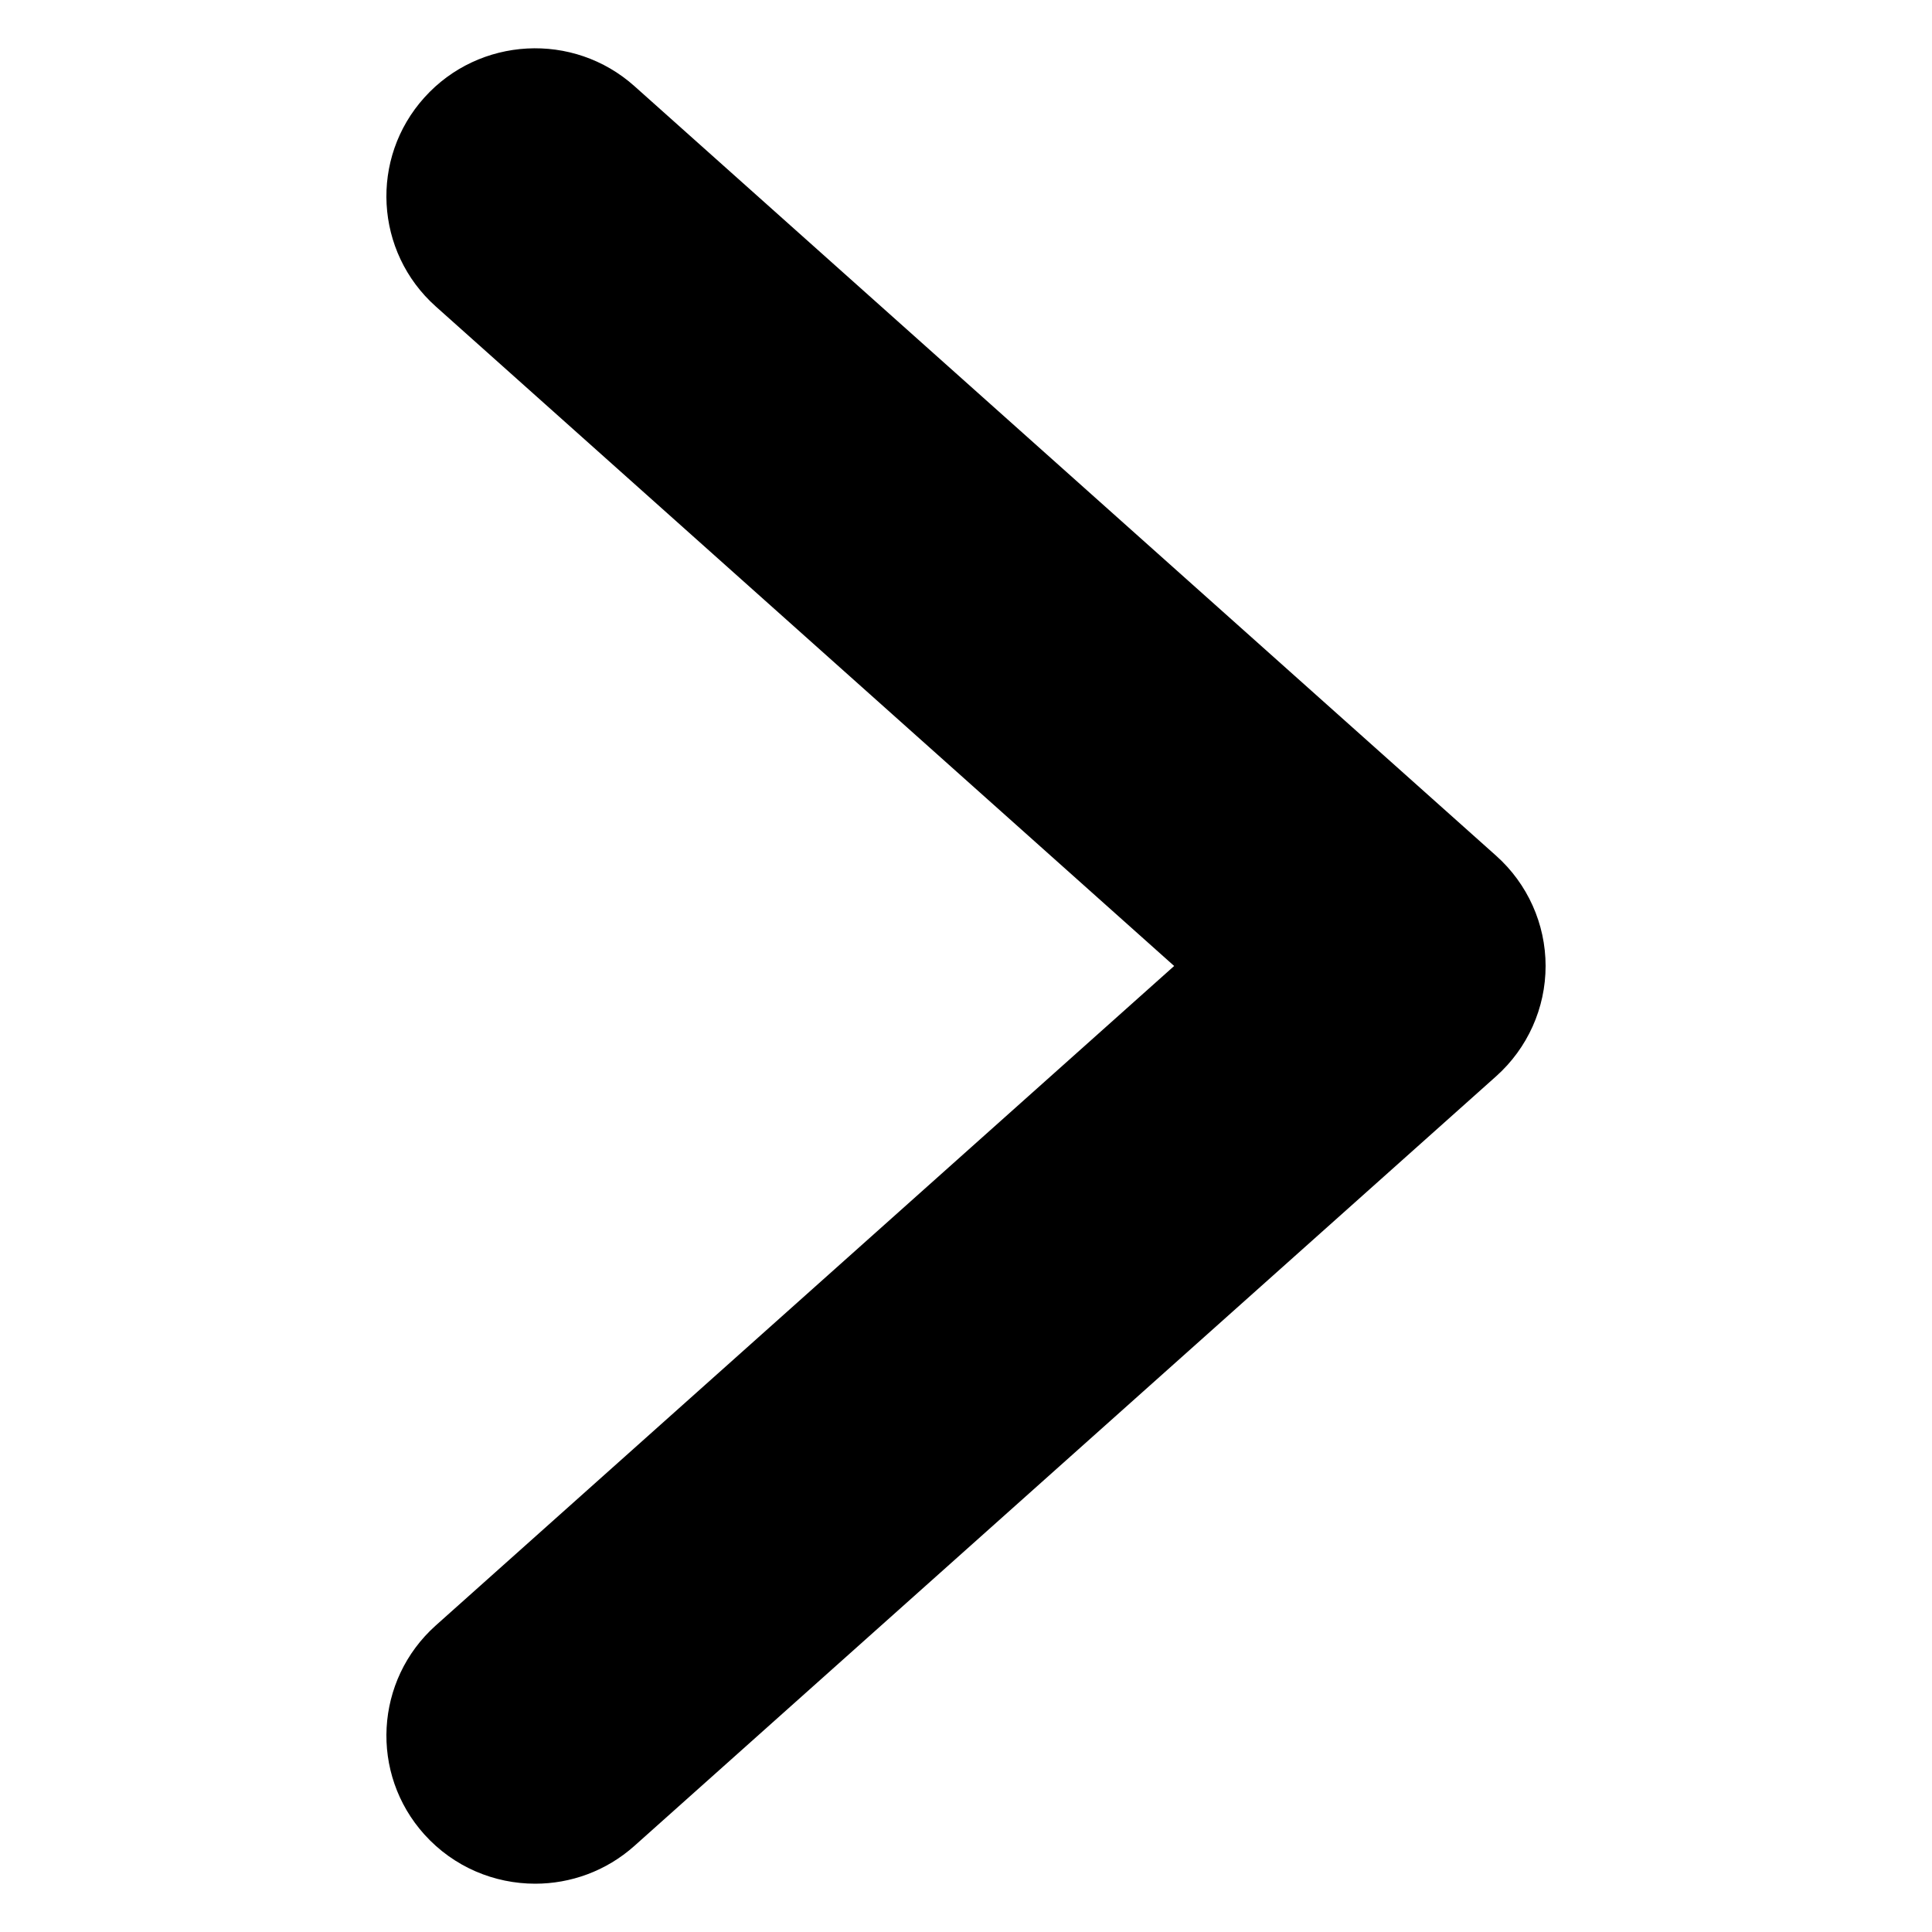 <?xml version="1.0" encoding="UTF-8" standalone="no"?>
<!-- Created with Inkscape (http://www.inkscape.org/) -->

<svg
   xmlns:dc="http://purl.org/dc/elements/1.1/"
   xmlns:cc="http://creativecommons.org/ns#"
   xmlns:rdf="http://www.w3.org/1999/02/22-rdf-syntax-ns#"
   xmlns:svg="http://www.w3.org/2000/svg"
   xmlns="http://www.w3.org/2000/svg"
   xmlns:sodipodi="http://sodipodi.sourceforge.net/DTD/sodipodi-0.dtd"
   xmlns:inkscape="http://www.inkscape.org/namespaces/inkscape"
   width="100px"
   height="100px"
   viewBox="0 0 100 100"
   version="1.1"
   id="SVGRoot"
   inkscape:version="0.92.4 (5da689c313, 2019-01-14)"
   sodipodi:docname="right-arrow.svg">
  <defs
     id="defs2800" />
  <sodipodi:namedview
     id="base"
     pagecolor="#ffffff"
     bordercolor="#666666"
     borderopacity="1.0"
     inkscape:pageopacity="0.0"
     inkscape:pageshadow="2"
     inkscape:zoom="5.12"
     inkscape:cx="50"
     inkscape:cy="50"
     inkscape:document-units="px"
     inkscape:current-layer="layer1"
     showgrid="false"
     inkscape:window-width="1920"
     inkscape:window-height="1001"
     inkscape:window-x="-9"
     inkscape:window-y="-9"
     inkscape:window-maximized="1" />
  <g
     inkscape:label="Layer 1"
     inkscape:groupmode="layer"
     id="layer1">
    <path
       inkscape:connector-curvature="0"
       id="path76"
       style="fill:#000000;fill-opacity:1;fill-rule:nonzero;stroke:none;stroke-width:1.004"
       d="m 27.704,97.5 c -2.115,0 -4.214,-0.858 -5.735,-2.544 -2.841,-3.152 -2.574,-7.996 0.587,-10.823 L 60.774,49.999 22.555,15.862 C 19.394,13.037 19.128,8.193 21.969,5.044 24.806,1.895 29.679,1.633 32.84,4.46 L 77.444,44.297 C 79.069,45.75 80,47.824 80,49.999 c 0,2.178 -0.931,4.251 -2.556,5.705 L 32.84,95.54 C 31.371,96.853 29.529,97.5 27.704,97.5" />
  </g>
</svg>
